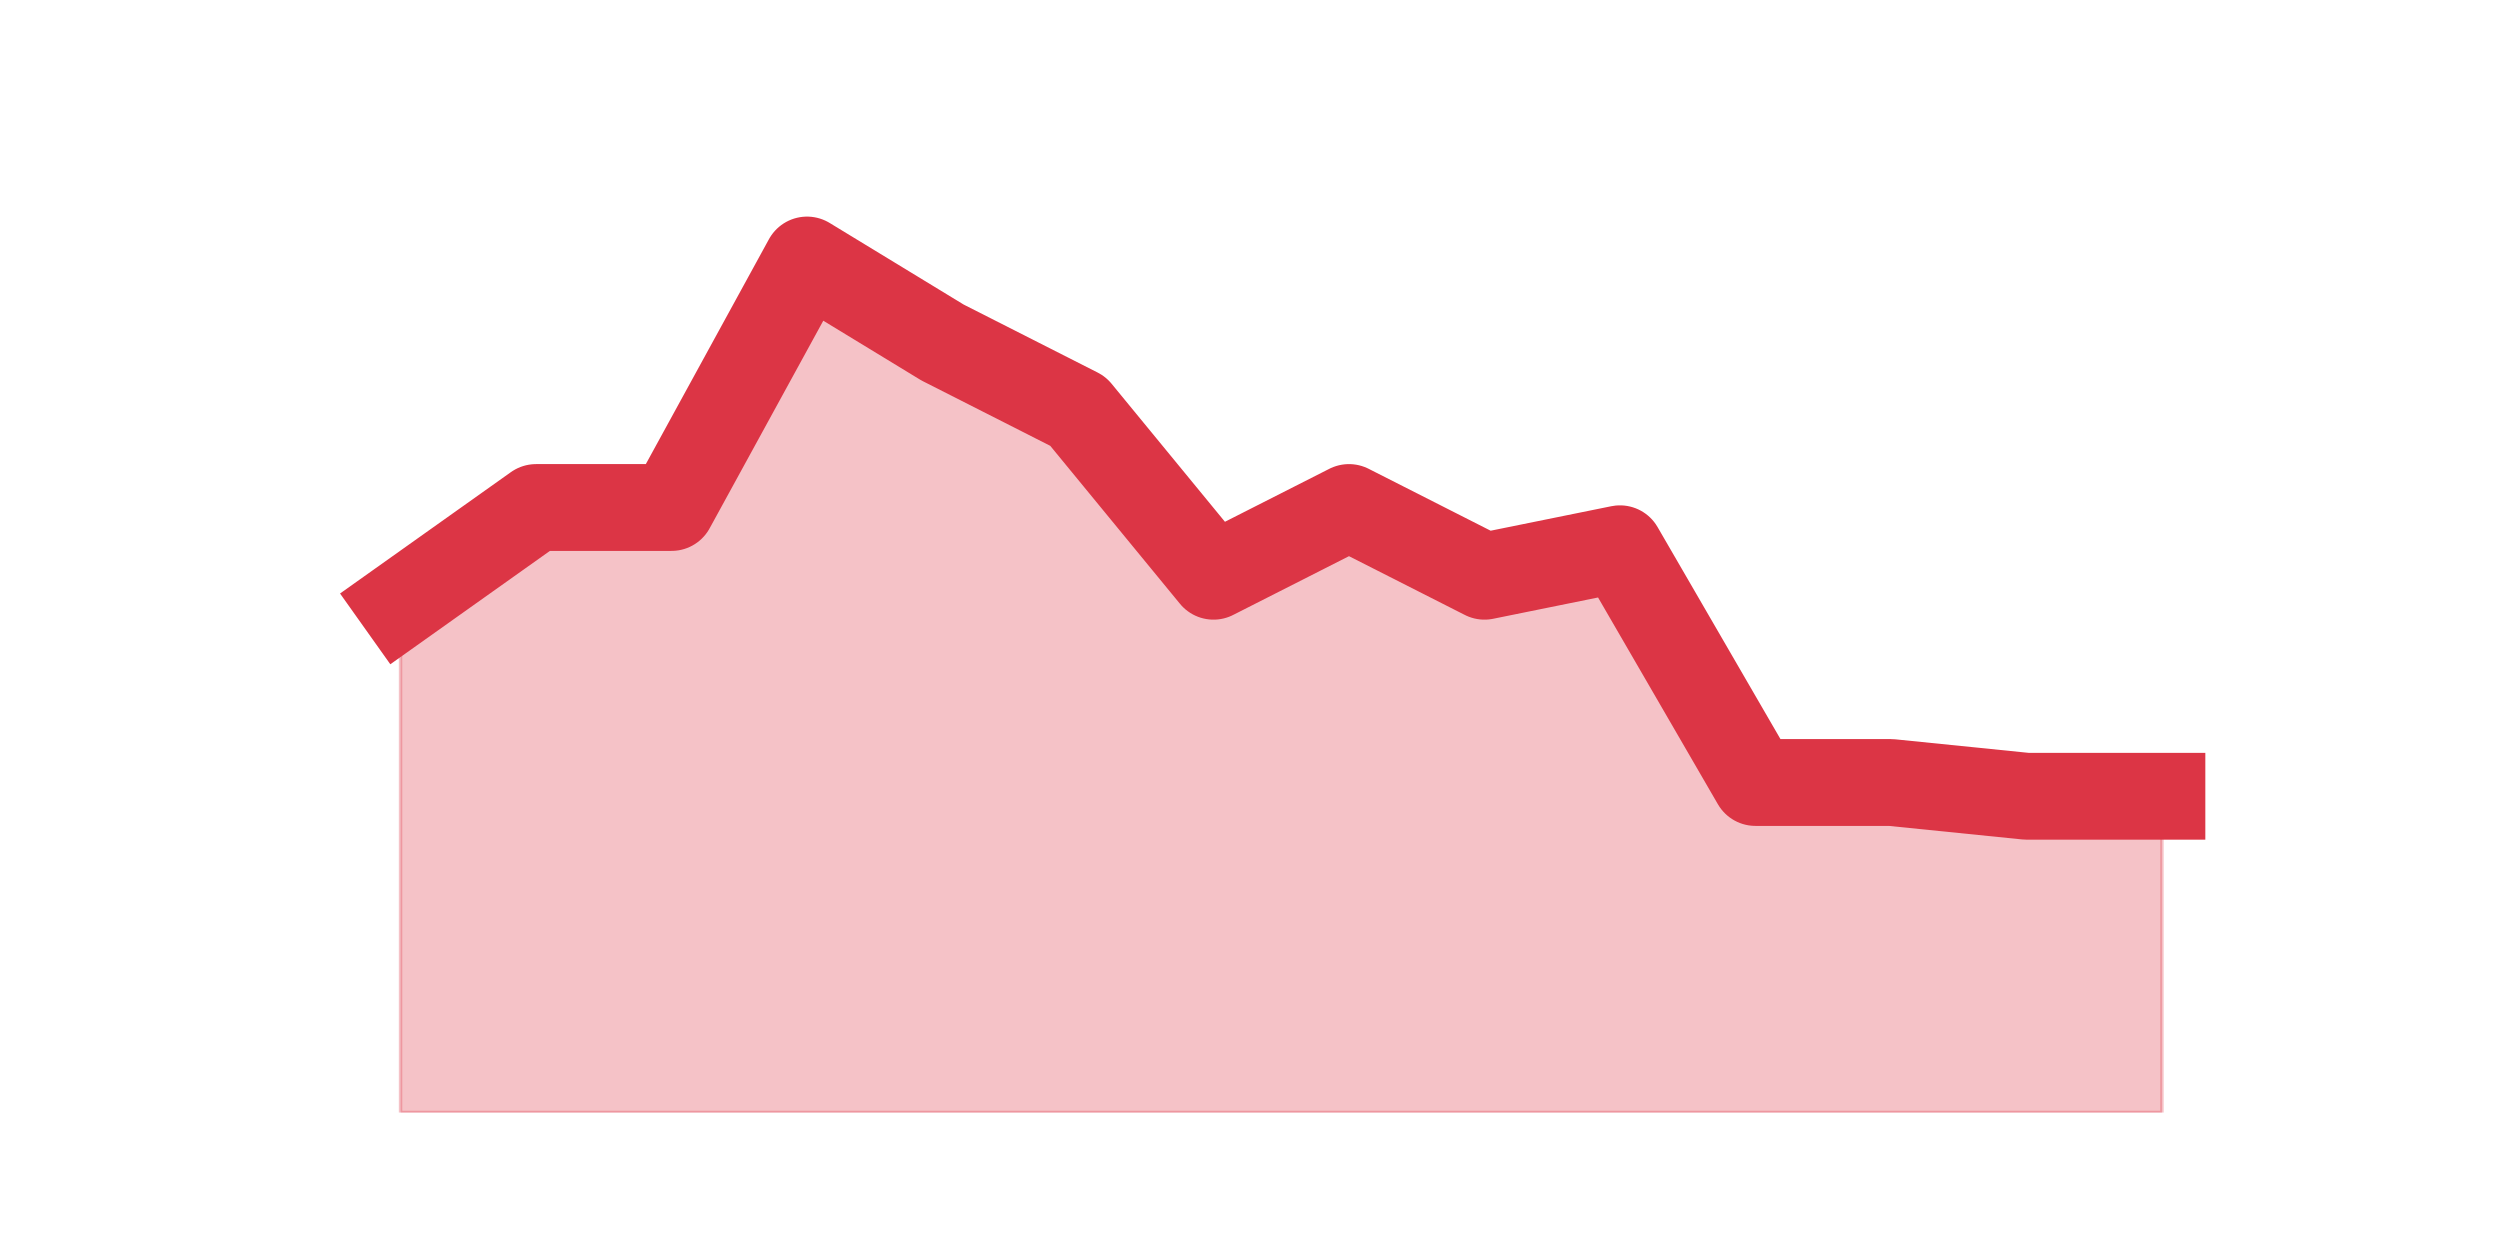 <?xml version="1.0" encoding="utf-8" standalone="no"?>
<!DOCTYPE svg PUBLIC "-//W3C//DTD SVG 1.1//EN"
  "http://www.w3.org/Graphics/SVG/1.1/DTD/svg11.dtd">
<svg height="360pt" version="1.1" viewBox="0 0 720 360" width="720pt" xmlns="http://www.w3.org/2000/svg" xmlns:xlink="http://www.w3.org/1999/xlink">
 <defs>
  <style type="text/css">*{stroke-linecap:butt;stroke-linejoin:round;}</style>
 </defs>
 <g id="figure_1">
  <g id="patch_1">
   <path d="M 0 360 
L 720 360 
L 720 0 
L 0 0 
z
" style="fill:none;"/>
  </g>
  <g id="axes_1">
   <g id="matplotlib.axis_1"/>
   <g id="matplotlib.axis_2"/>
   <g id="PolyCollection_1">
    <defs>
     <path d="M 115.364 -186.12 
L 115.364 -39.6 
L 154.385 -39.6 
L 193.406 -39.6 
L 232.427 -39.6 
L 271.448 -39.6 
L 310.469 -39.6 
L 349.49 -39.6 
L 388.51 -39.6 
L 427.531 -39.6 
L 466.552 -39.6 
L 505.573 -39.6 
L 544.594 -39.6 
L 583.615 -39.6 
L 622.636 -39.6 
L 622.636 -130.68 
L 622.636 -130.68 
L 583.615 -130.68 
L 544.594 -134.64 
L 505.573 -134.64 
L 466.552 -201.96 
L 427.531 -194.04 
L 388.51 -213.84 
L 349.49 -194.04 
L 310.469 -241.56 
L 271.448 -261.36 
L 232.427 -285.12 
L 193.406 -213.84 
L 154.385 -213.84 
L 115.364 -186.12 
z
" id="mc40ef6ccee" style="stroke:#dc3545;stroke-opacity:0.3;"/>
    </defs>
    <g clip-path="url(#p1d87b90cef)">
     <use style="fill:#dc3545;fill-opacity:0.3;stroke:#dc3545;stroke-opacity:0.3;" x="0" xlink:href="#mc40ef6ccee" y="360"/>
    </g>
   </g>
   <g id="line2d_1">
    <path clip-path="url(#p1d87b90cef)" d="M 115.364 173.88 
L 154.385 146.16 
L 193.406 146.16 
L 232.427 74.88 
L 271.448 98.64 
L 310.469 118.44 
L 349.49 165.96 
L 388.51 146.16 
L 427.531 165.96 
L 466.552 158.04 
L 505.573 225.36 
L 544.594 225.36 
L 583.615 229.32 
L 622.636 229.32 
" style="fill:none;stroke:#dc3545;stroke-linecap:square;stroke-width:25;"/>
   </g>
  </g>
 </g>
 <defs>
  <clipPath id="p1d87b90cef">
   <rect height="277.2" width="558" x="90" y="43.2"/>
  </clipPath>
 </defs>
</svg>
